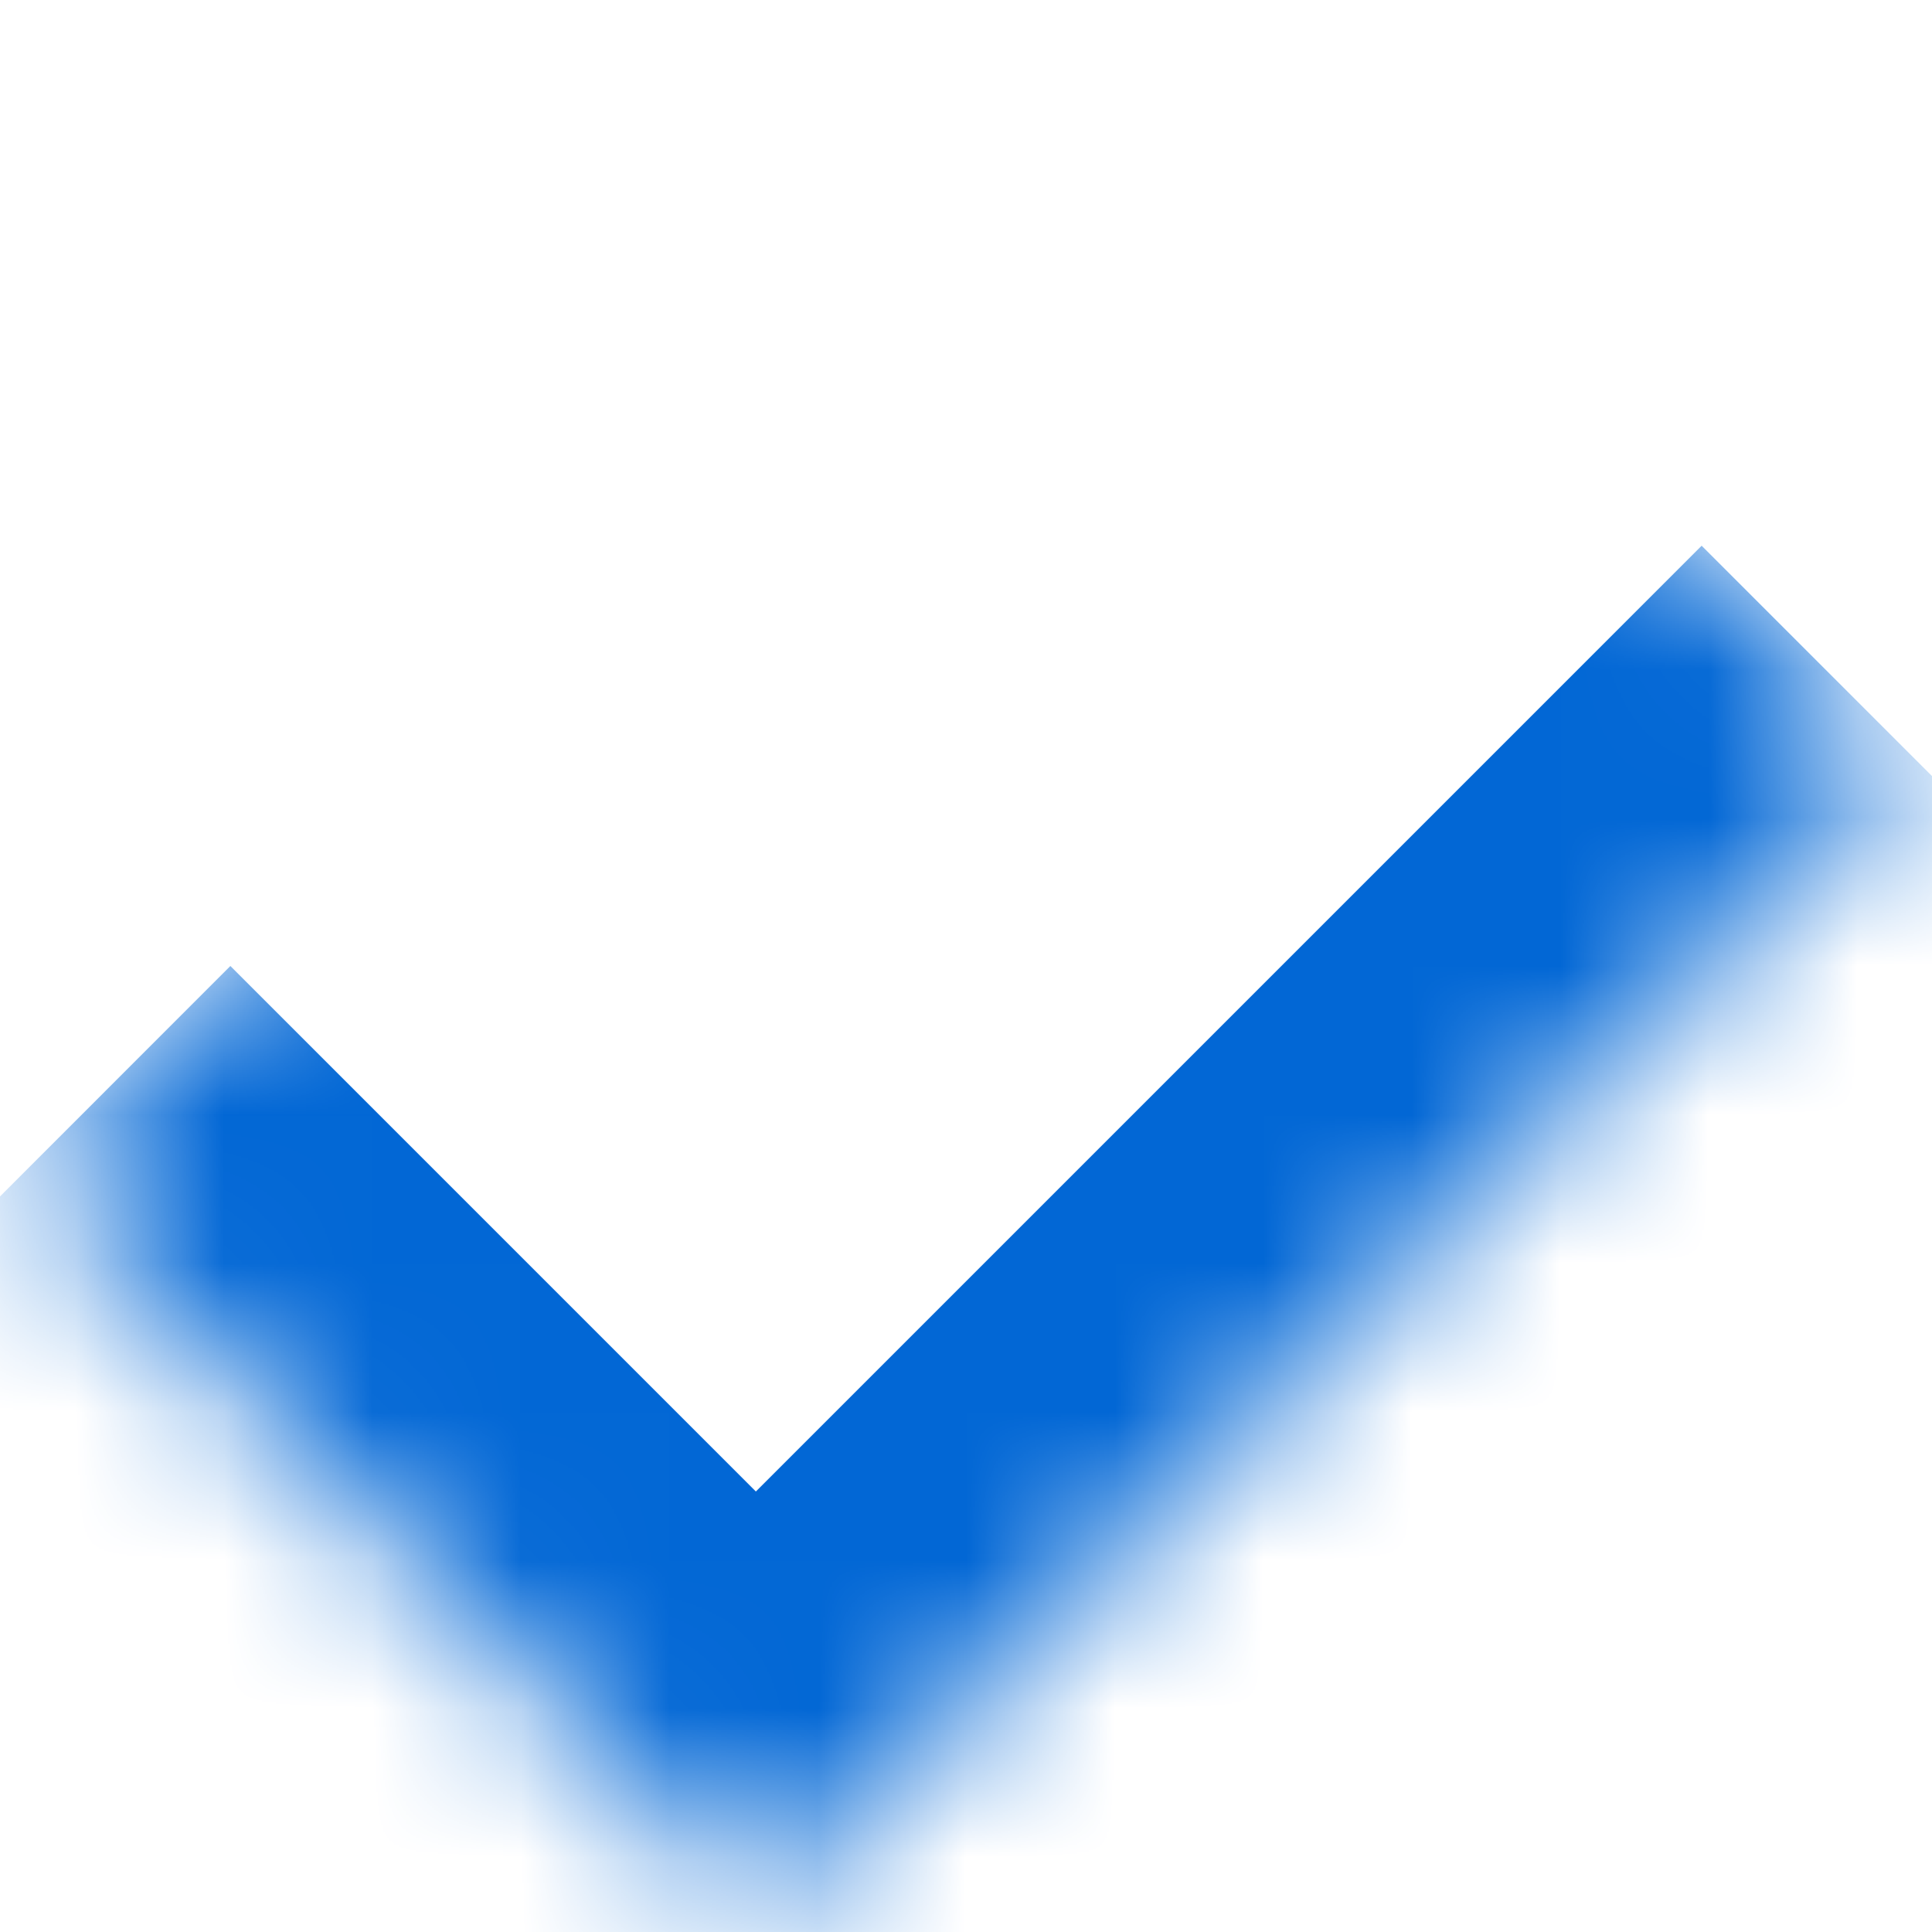 <svg width="13" height="13" viewBox="0 0 13 13" fill="none" xmlns="http://www.w3.org/2000/svg">
<mask id="path-1-inside-1_138_213" fill="white">
<path d="M0.136 7.914L7.914 0.136L12.864 5.086L5.086 12.864L0.136 7.914Z"/>
</mask>
<path d="M5.086 12.864L3.672 14.278L5.086 15.693L6.5 14.278L5.086 12.864ZM11.45 3.672L3.672 11.45L6.5 14.278L14.278 6.5L11.45 3.672ZM6.5 11.45L1.55 6.5L-1.278 9.329L3.672 14.278L6.5 11.45Z" fill="#0267D5" mask="url(#path-1-inside-1_138_213)"/>
</svg>

